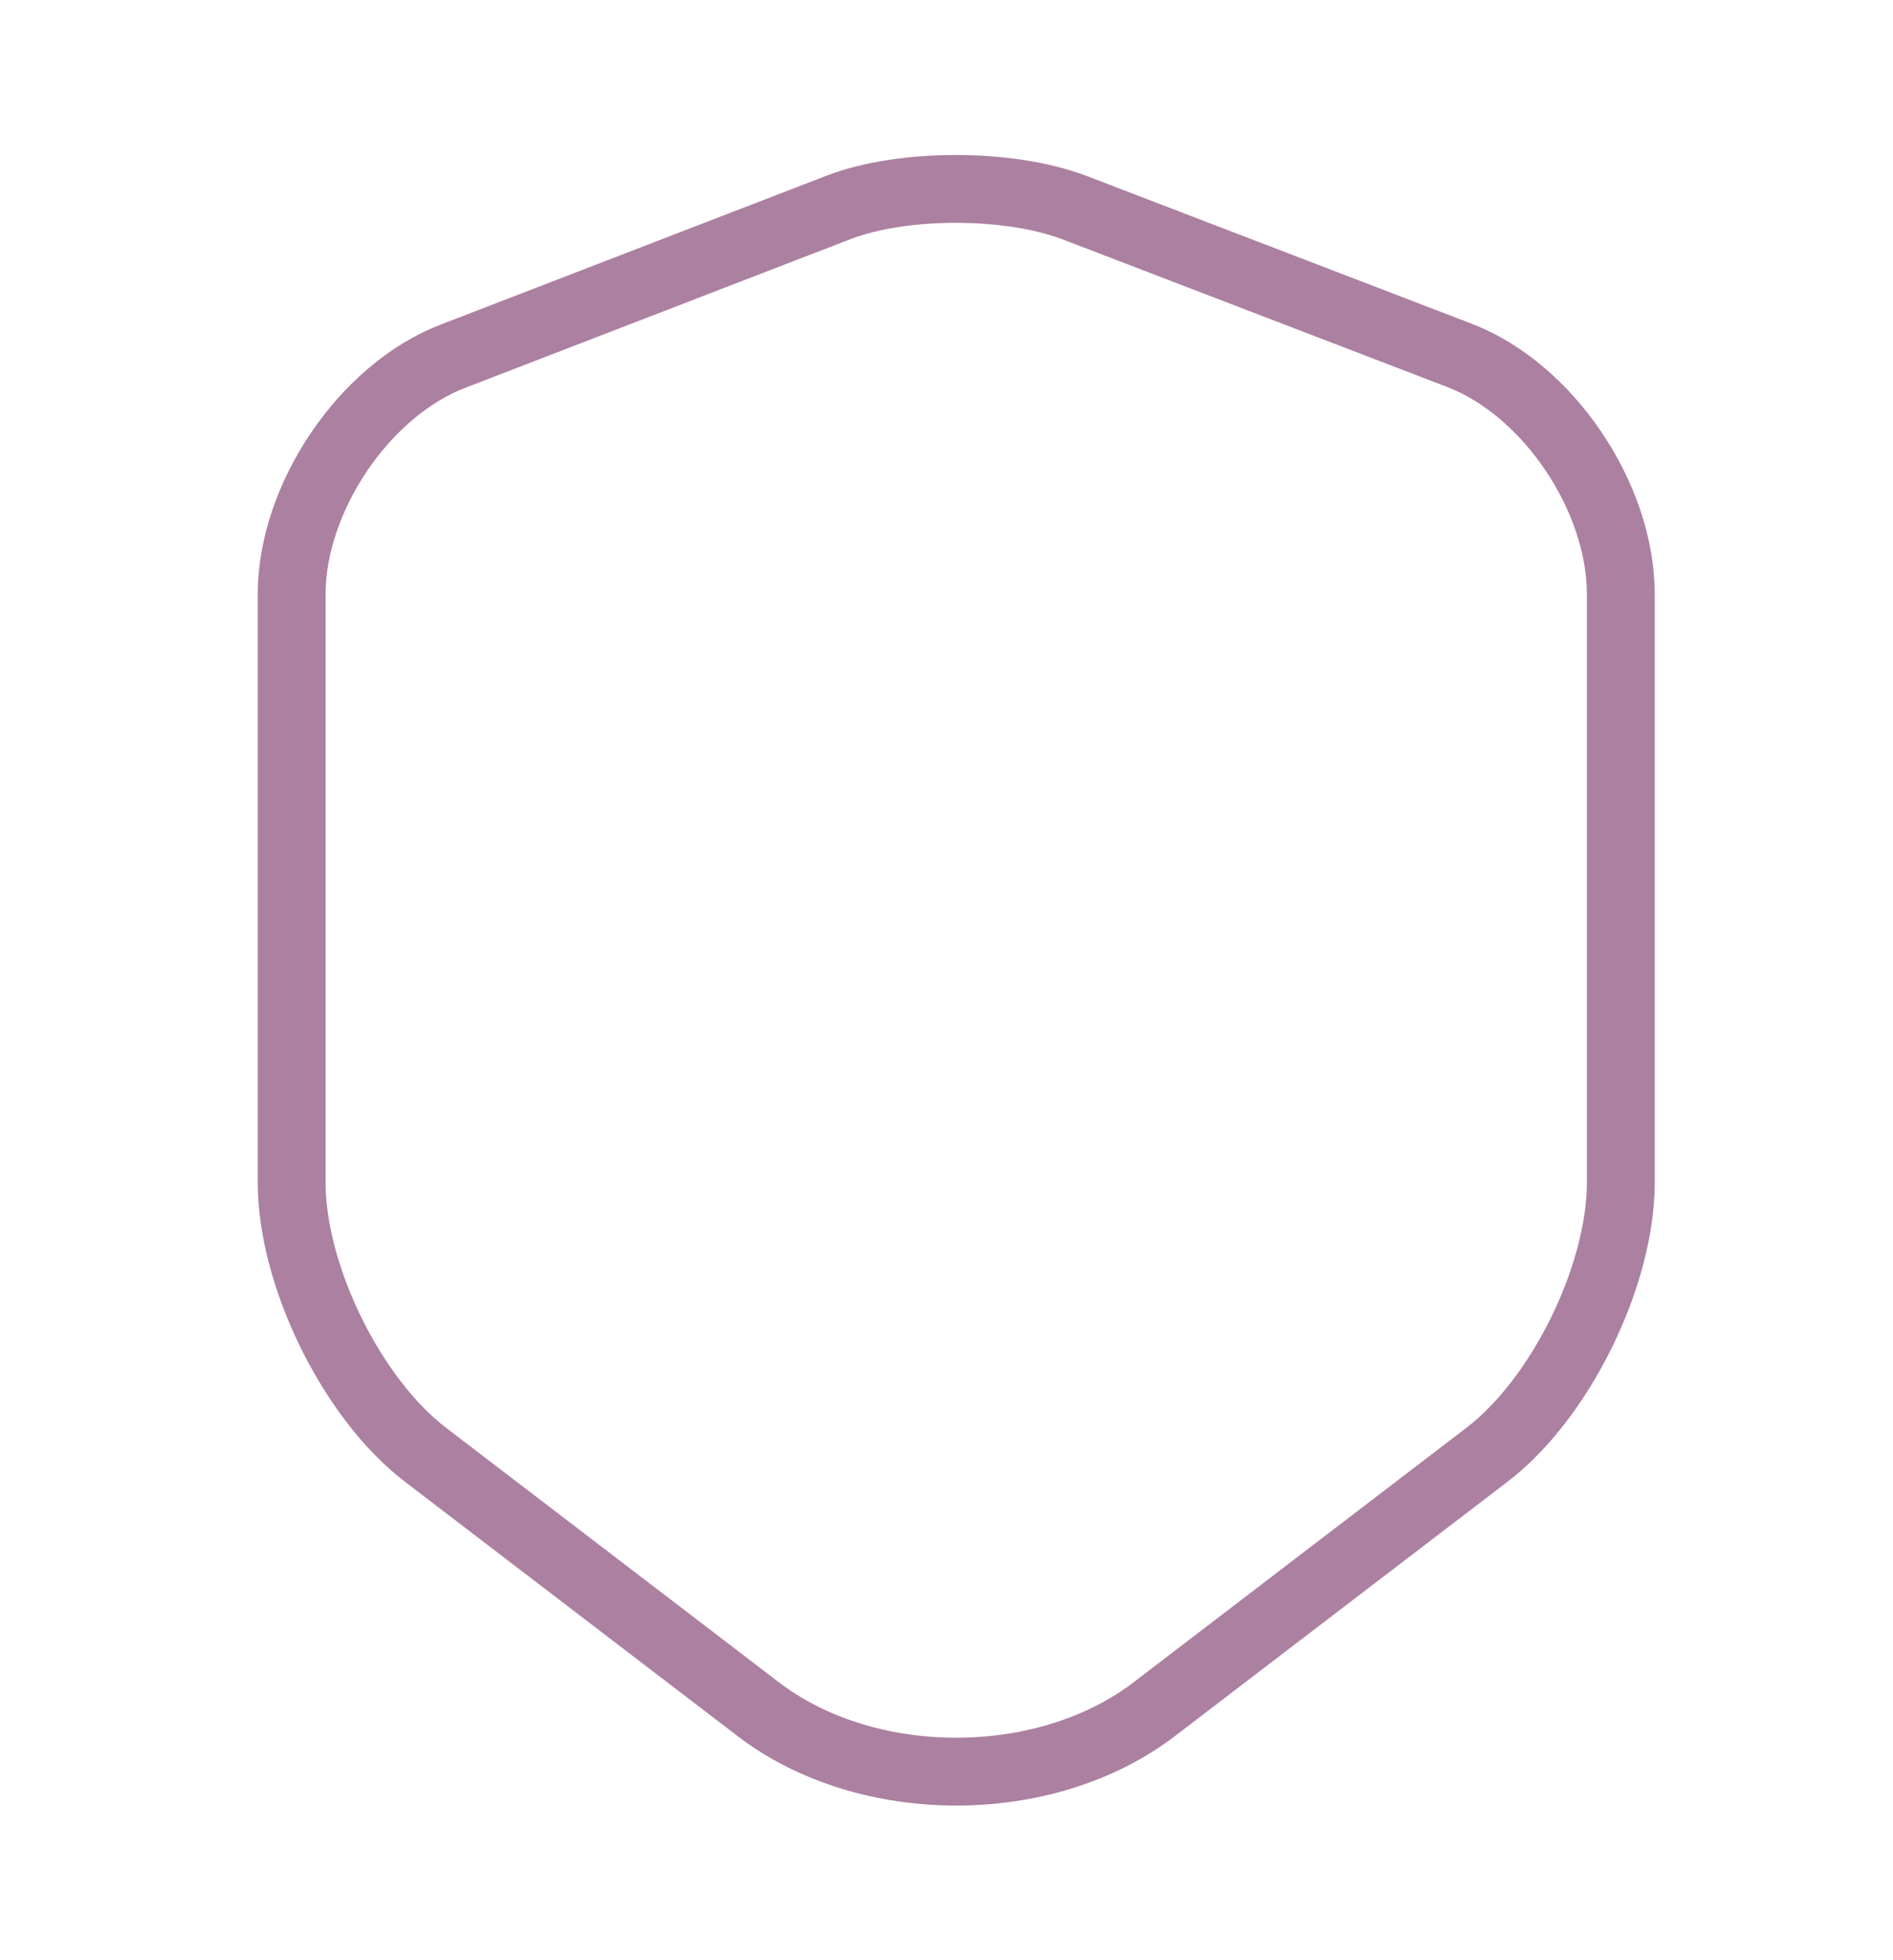 <svg xmlns="http://www.w3.org/2000/svg" width="56" height="58" fill="none" viewBox="0 0 56 58"><path stroke="#AC80A0" stroke-linecap="round" stroke-linejoin="round" stroke-width="2.007" d="M24.813 6.134L13.406 10.537C10.777 11.544 8.628 14.729 8.628 17.586V34.986C8.628 37.749 10.411 41.379 12.583 43.041L22.413 50.559C25.636 53.041 30.94 53.041 34.163 50.559L43.993 43.041C46.165 41.379 47.948 37.749 47.948 34.986V17.586C47.948 14.705 45.799 11.52 43.17 10.513L31.763 6.134C29.82 5.408 26.711 5.408 24.813 6.134Z"/></svg>